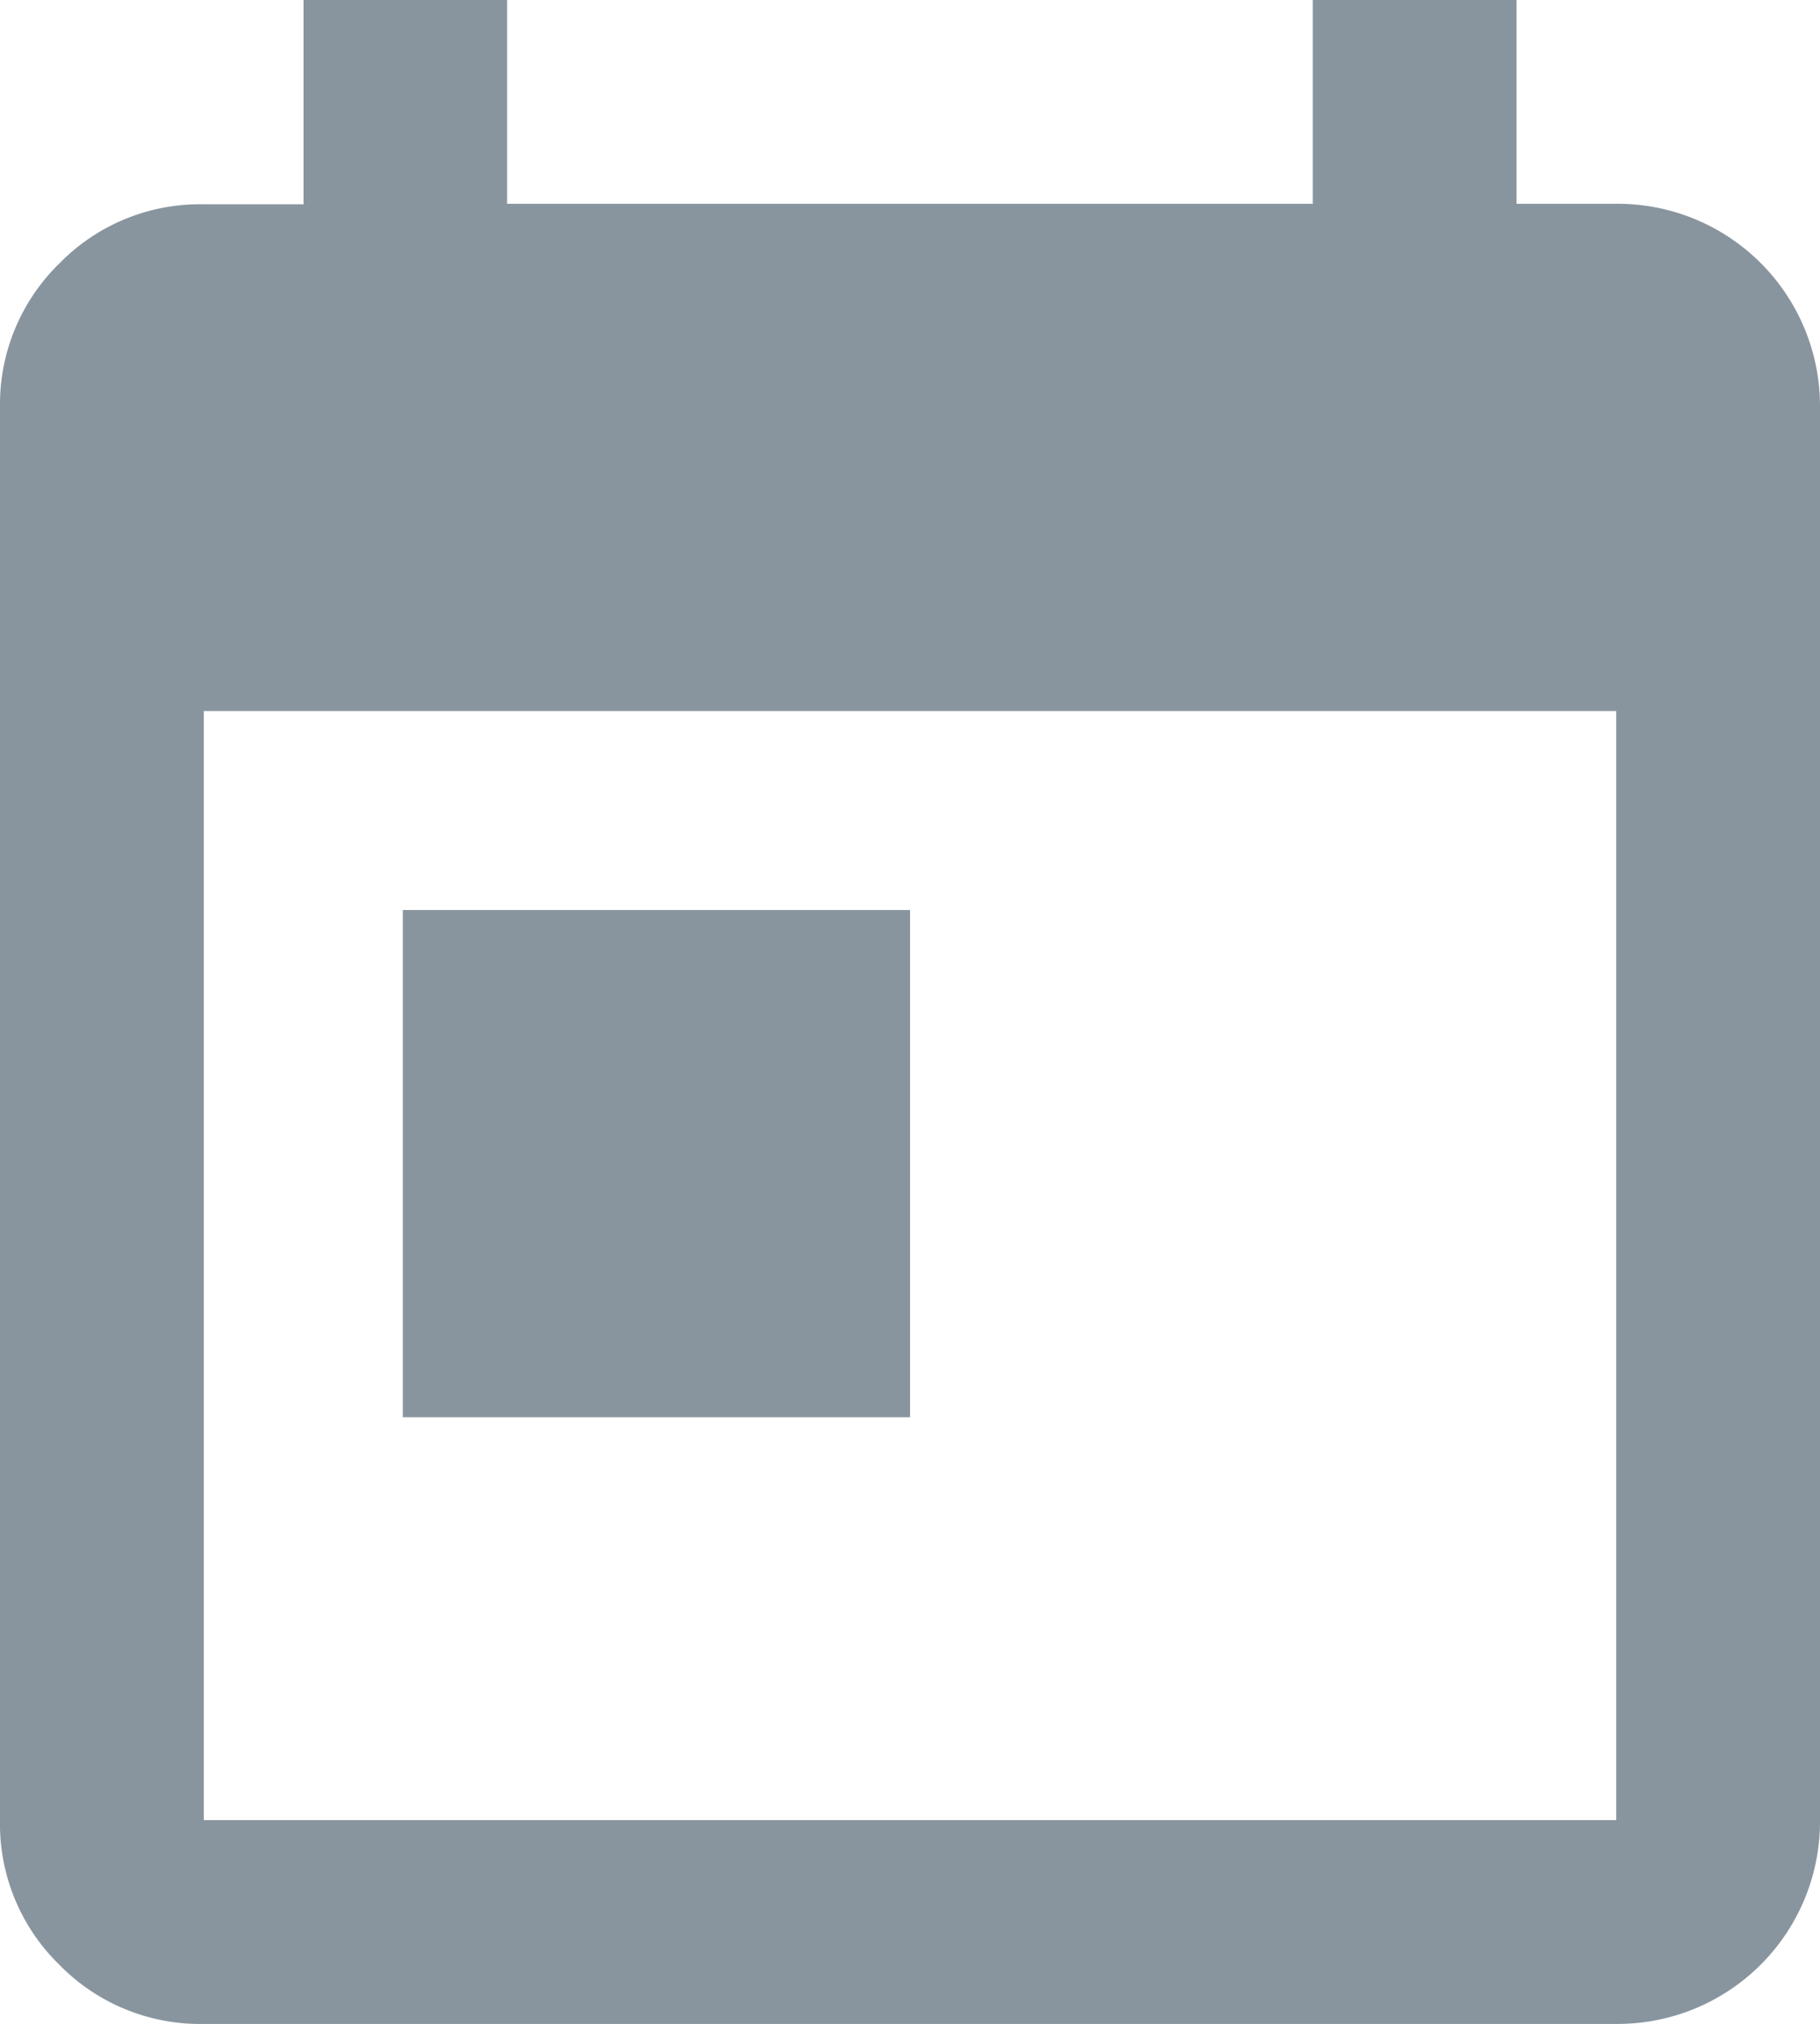 <svg xmlns="http://www.w3.org/2000/svg" width="14.389" height="16" viewBox="0 0 14.389 16"><path d="M12.778,2.028a1.6,1.6,0,0,1,1.611,1.611V14.805a1.6,1.6,0,0,1-1.611,1.612H1.611a1.555,1.555,0,0,1-1.143-.469A1.553,1.553,0,0,1,0,14.806V3.639A1.555,1.555,0,0,1,.469,2.5a1.553,1.553,0,0,1,1.143-.468H2.4V.417H4.009V2.028h6.37V.417H11.99V2.028h.787Zm0,12.778V6.038H1.611v8.768H12.777ZM3.185,7.611h4.01v4.01H3.185Z" transform="translate(0 -0.417)" fill="#89959e"/></svg>